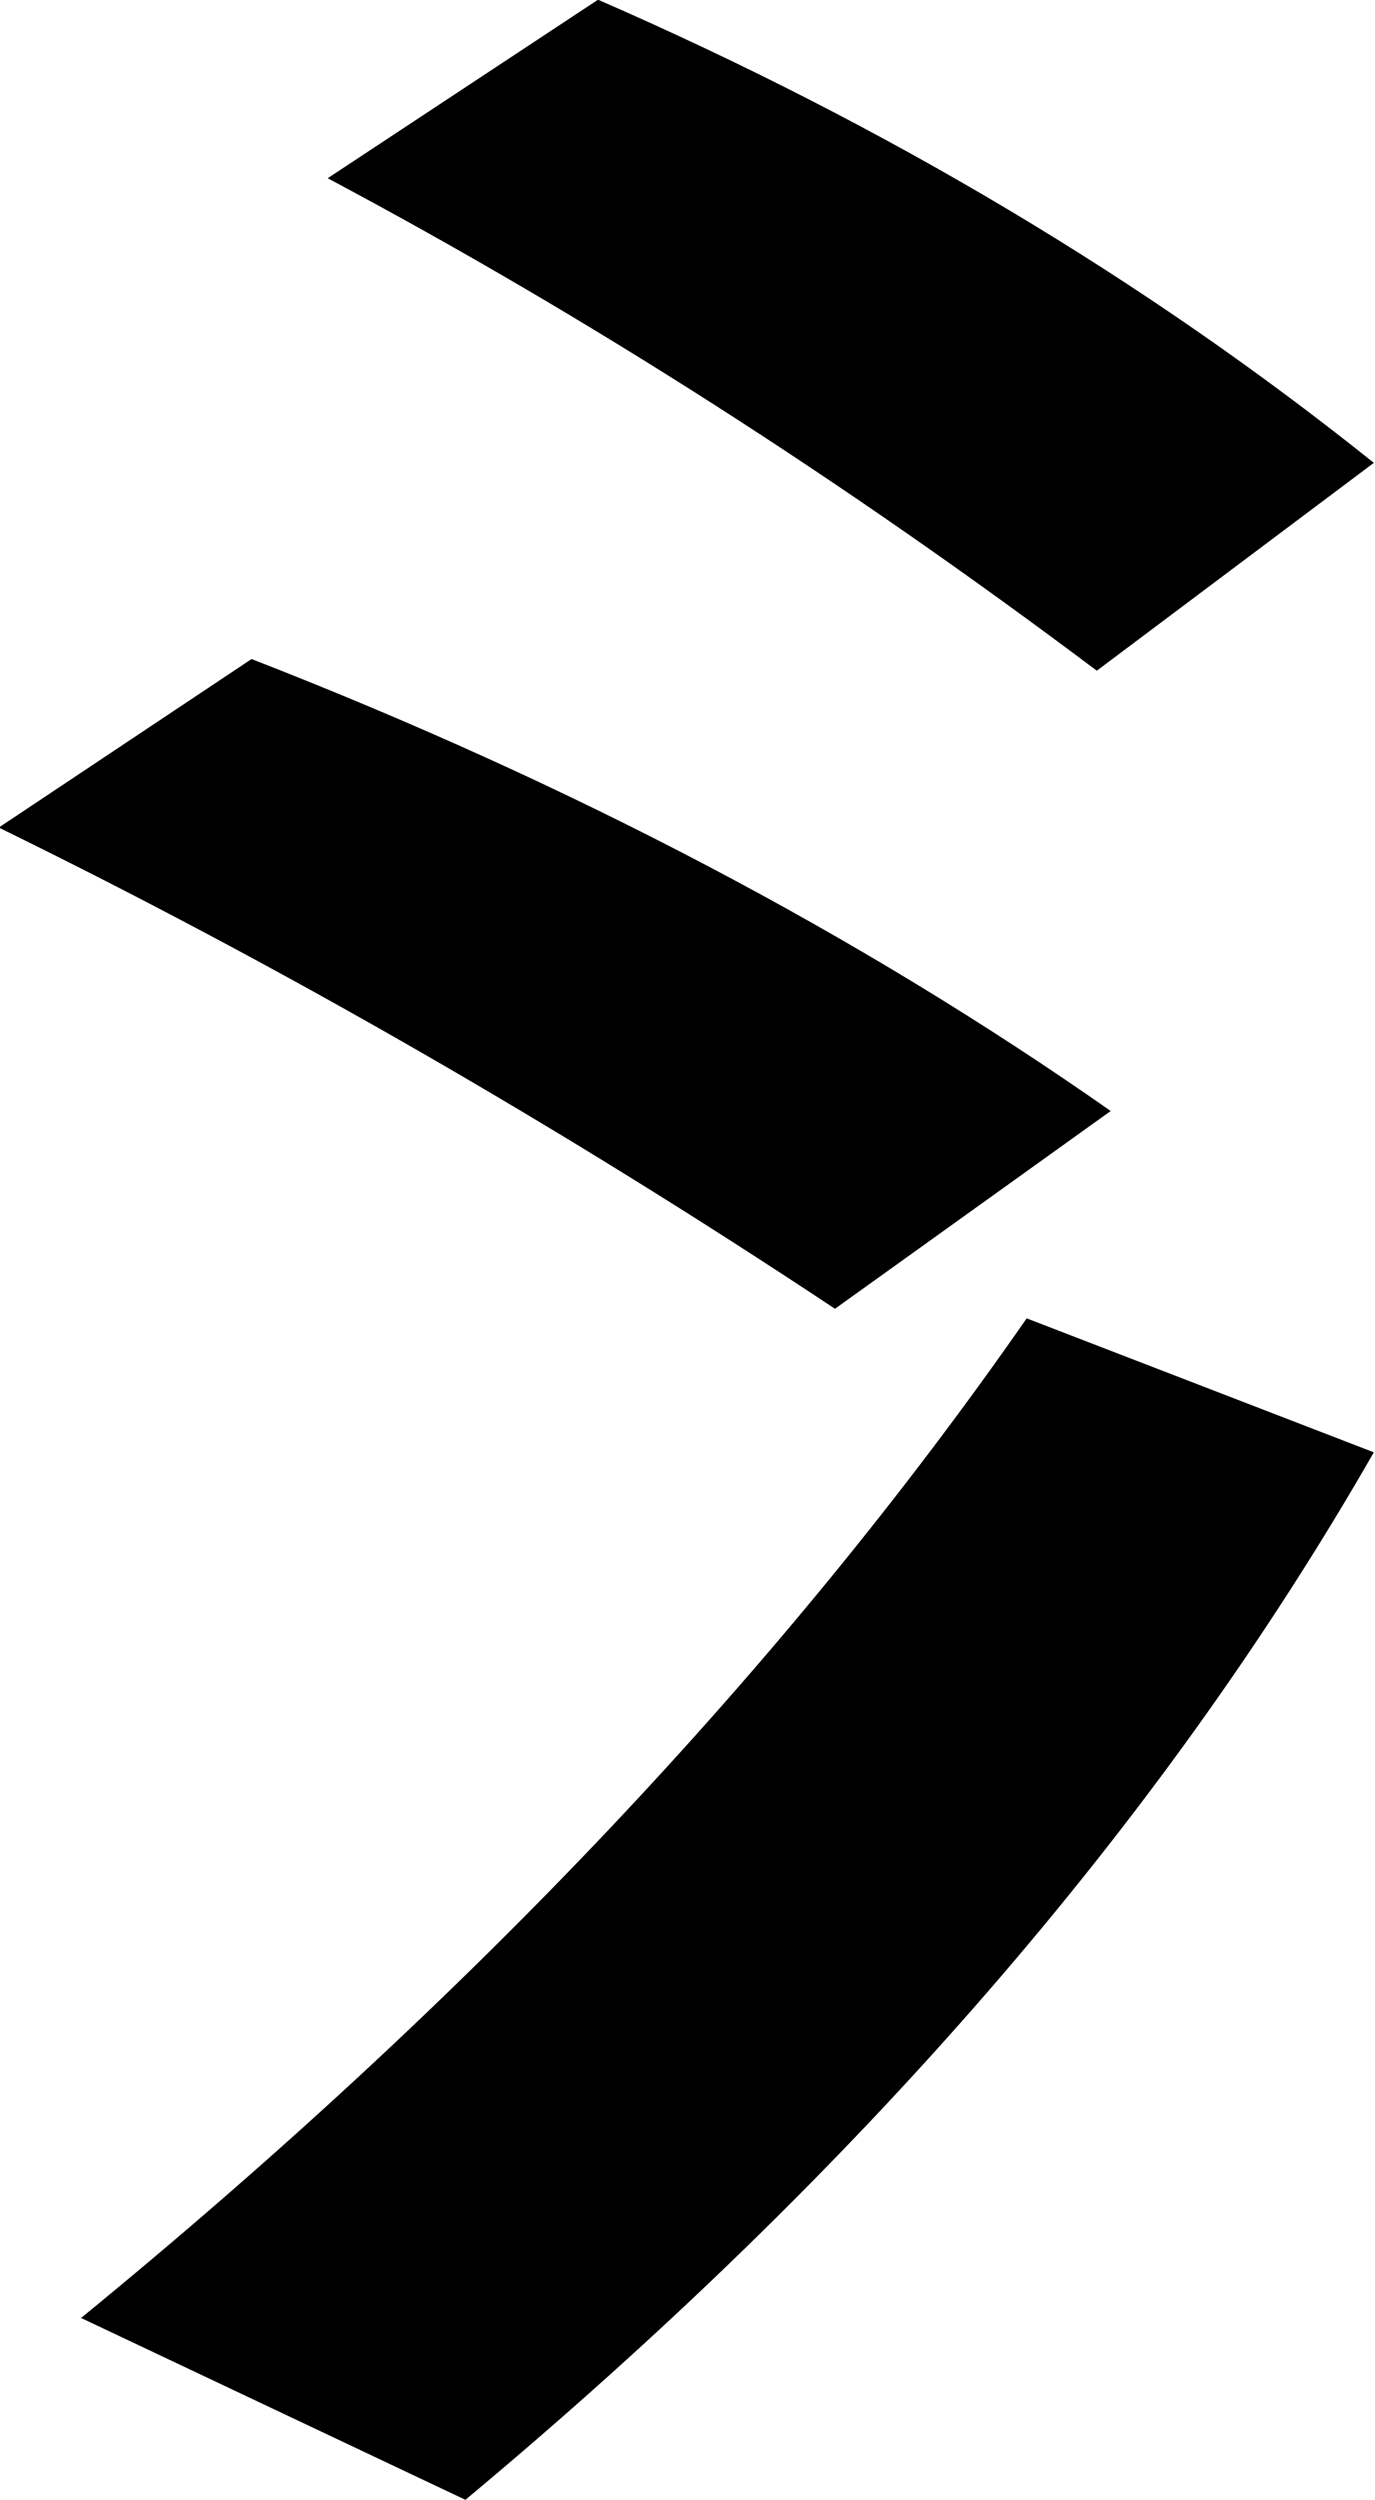 <?xml version="1.0" encoding="UTF-8" standalone="no"?>
<!-- Created with Inkscape (http://www.inkscape.org/) -->

<svg
   xmlns:dc="http://purl.org/dc/elements/1.1/"
   xmlns:cc="http://creativecommons.org/ns#"
   xmlns:rdf="http://www.w3.org/1999/02/22-rdf-syntax-ns#"
   xmlns:svg="http://www.w3.org/2000/svg"
   xmlns="http://www.w3.org/2000/svg"
   xmlns:sodipodi="http://sodipodi.sourceforge.net/DTD/sodipodi-0.dtd"
   xmlns:inkscape="http://www.inkscape.org/namespaces/inkscape"
   width="275"
   height="500"
   id="svg3124"
   version="1.1"
   inkscape:version="0.48.2 r9819"
   sodipodi:docname="新建文档 3">
  <defs
     id="defs3126" />
  <sodipodi:namedview
     id="base"
     pagecolor="#ffffff"
     bordercolor="#666666"
     borderopacity="1.0"
     inkscape:pageopacity="0.0"
     inkscape:pageshadow="2"
     inkscape:zoom="0.35"
     inkscape:cx="375"
     inkscape:cy="520"
     inkscape:document-units="px"
     inkscape:current-layer="layer1"
     showgrid="false"
     inkscape:window-width="1280"
     inkscape:window-height="739"
     inkscape:window-x="-9"
     inkscape:window-y="-9"
     inkscape:window-maximized="1" />
  <g
     inkscape:label="Layer 1"
     inkscape:groupmode="layer"
     id="layer1"
     transform="translate(0,-552.362)">
    <g
       transform="matrix(5.964,0,0,3.856,6071.613,-530.15)"
       style="font-size:144px;font-style:normal;font-variant:normal;font-weight:bold;font-stretch:normal;line-height:125%;letter-spacing:0px;word-spacing:0px;fill:#000000;fill-opacity:1;stroke:none;font-family:Droid Sans Fallback;-inkscape-font-specification:Droid Sans Fallback Bold"
       id="text3105">
      <path
         d="m -997.989,280.719 c 9.697,6.536 18.369,14.543 26.016,24.02 l -9.29,10.78 c -8.47,-9.844 -17.067,-18.357 -25.792,-25.541 z m -11.619,34.194 c 10.772,6.483 20.376,14.297 28.811,23.44 l -9.246,10.257 c -9.237,-9.48 -18.585,-17.799 -28.042,-24.957 z m 25.994,34.194 11.641,6.948 c -7.11,19.195 -17.265,37.304 -30.463,54.325 l -12.889,-9.431 c 12.99,-16.436 23.56,-33.716 31.711,-51.842 z"
         id="path3110"
         inkscape:connector-curvature="0" />
    </g>
  </g>
</svg>
